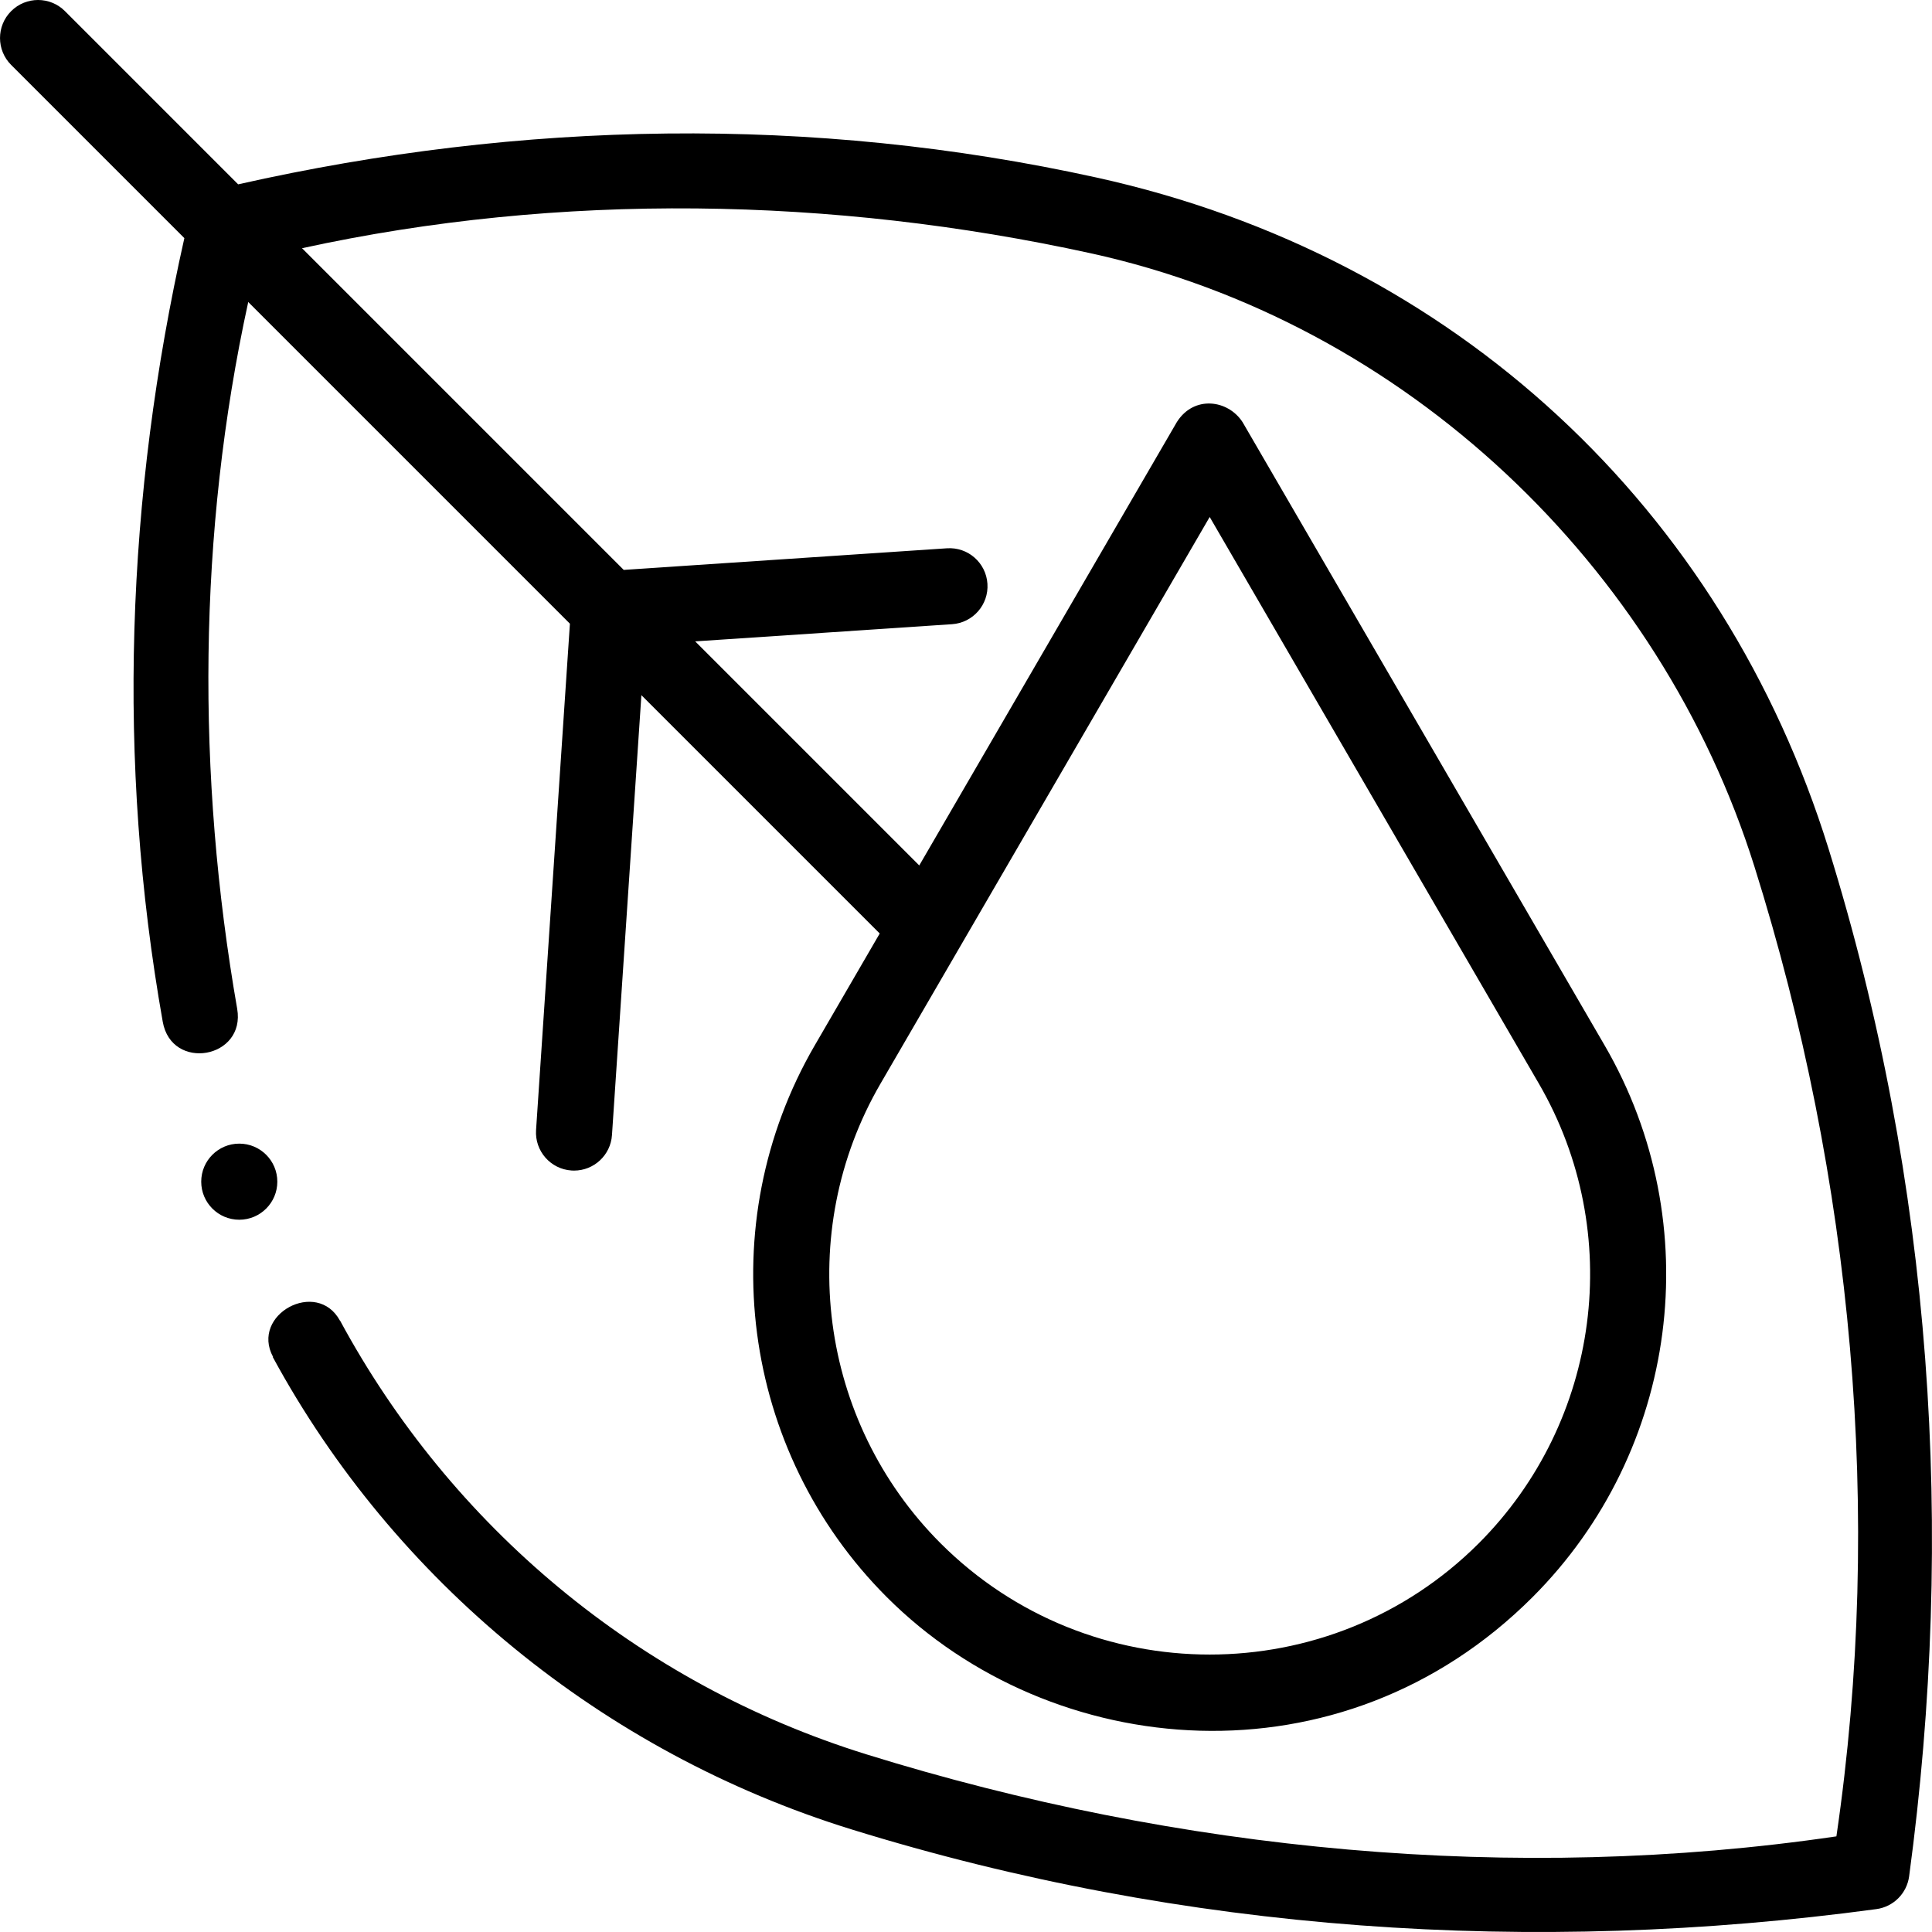 <svg id="Capa_1" enable-background="new 0 0 507.888 507.888" height="512" viewBox="0 0 507.888 507.888" width="512" xmlns="http://www.w3.org/2000/svg"><g><path d="m72.903 310.642c0 5.524-4.478 10.003-10.003 10.003s-10.003-4.478-10.003-10.003c0-5.524 4.478-10.003 10.003-10.003s10.003 4.479 10.003 10.003zm428.975 182.604c-.606 4.488-4.122 8.017-8.611 8.624-90.245 12.192-181.781 6.181-269.434-20.96-65.528-20.29-120.24-65.407-152.114-124.148.044-.027.068-.042.068-.042-6.034-11.167 11.566-20.677 17.6-9.51l.009-.049c29.113 53.867 78.171 95.32 138.368 114.024 82.273 25.564 170.341 33.99 254.994 21.564 12.426-84.653 4.265-172.76-21.552-254.953-24.761-78.833-91.468-143.043-174.537-161.228-67.724-14.824-139.423-16.128-207.269-1.316l84.565 84.565 84.969-5.681c5.521-.372 10.275 3.8 10.645 9.311.368 5.51-3.8 10.276-9.311 10.645l-67.514 4.514 58.904 58.904c29.778-51.261 67.702-116.532 67.702-116.532 4.453-7.105 13.453-5.944 17.293 0 0 0 71.398 122.884 95.188 163.852 27.263 46.948 19.47 106.598-18.969 145.038-50.242 50.242-126.36 43.372-169.728.004-38.443-38.443-46.234-98.094-18.972-145.042 4.349-7.489 10.288-17.715 17.092-29.428l-62.653-62.653-7.733 115.646c-.354 5.283-4.749 9.333-9.968 9.333-.225 0-.449-.007-.677-.023-5.511-.368-9.679-5.134-9.311-10.645l8.899-133.1-84.563-84.566c-13.253 60.707-13.604 124.499-2.91 185.767 2.301 13.141-17.264 16.567-19.566 3.426-12.122-68.418-9.636-137.967 5.684-205.985l-45.531-45.531c-3.905-3.905-3.905-10.237 0-14.143 3.906-3.904 10.236-3.905 14.143 0l45.531 45.532c74.508-16.787 150.866-18.235 225.532-1.814 94.607 20.806 164.865 87.354 192.551 176.456 27.289 87.823 33.402 179.707 21.186 270.144zm-270.411-208.376c-22.714 39.116-16.209 88.813 15.818 120.856 38.994 38.969 102.446 38.97 141.444-.004 32.024-32.039 38.529-81.736 15.815-120.852-18.697-32.197-66.802-114.995-86.539-148.965-19.736 33.971-67.841 116.768-86.538 148.965z"/></g></svg>